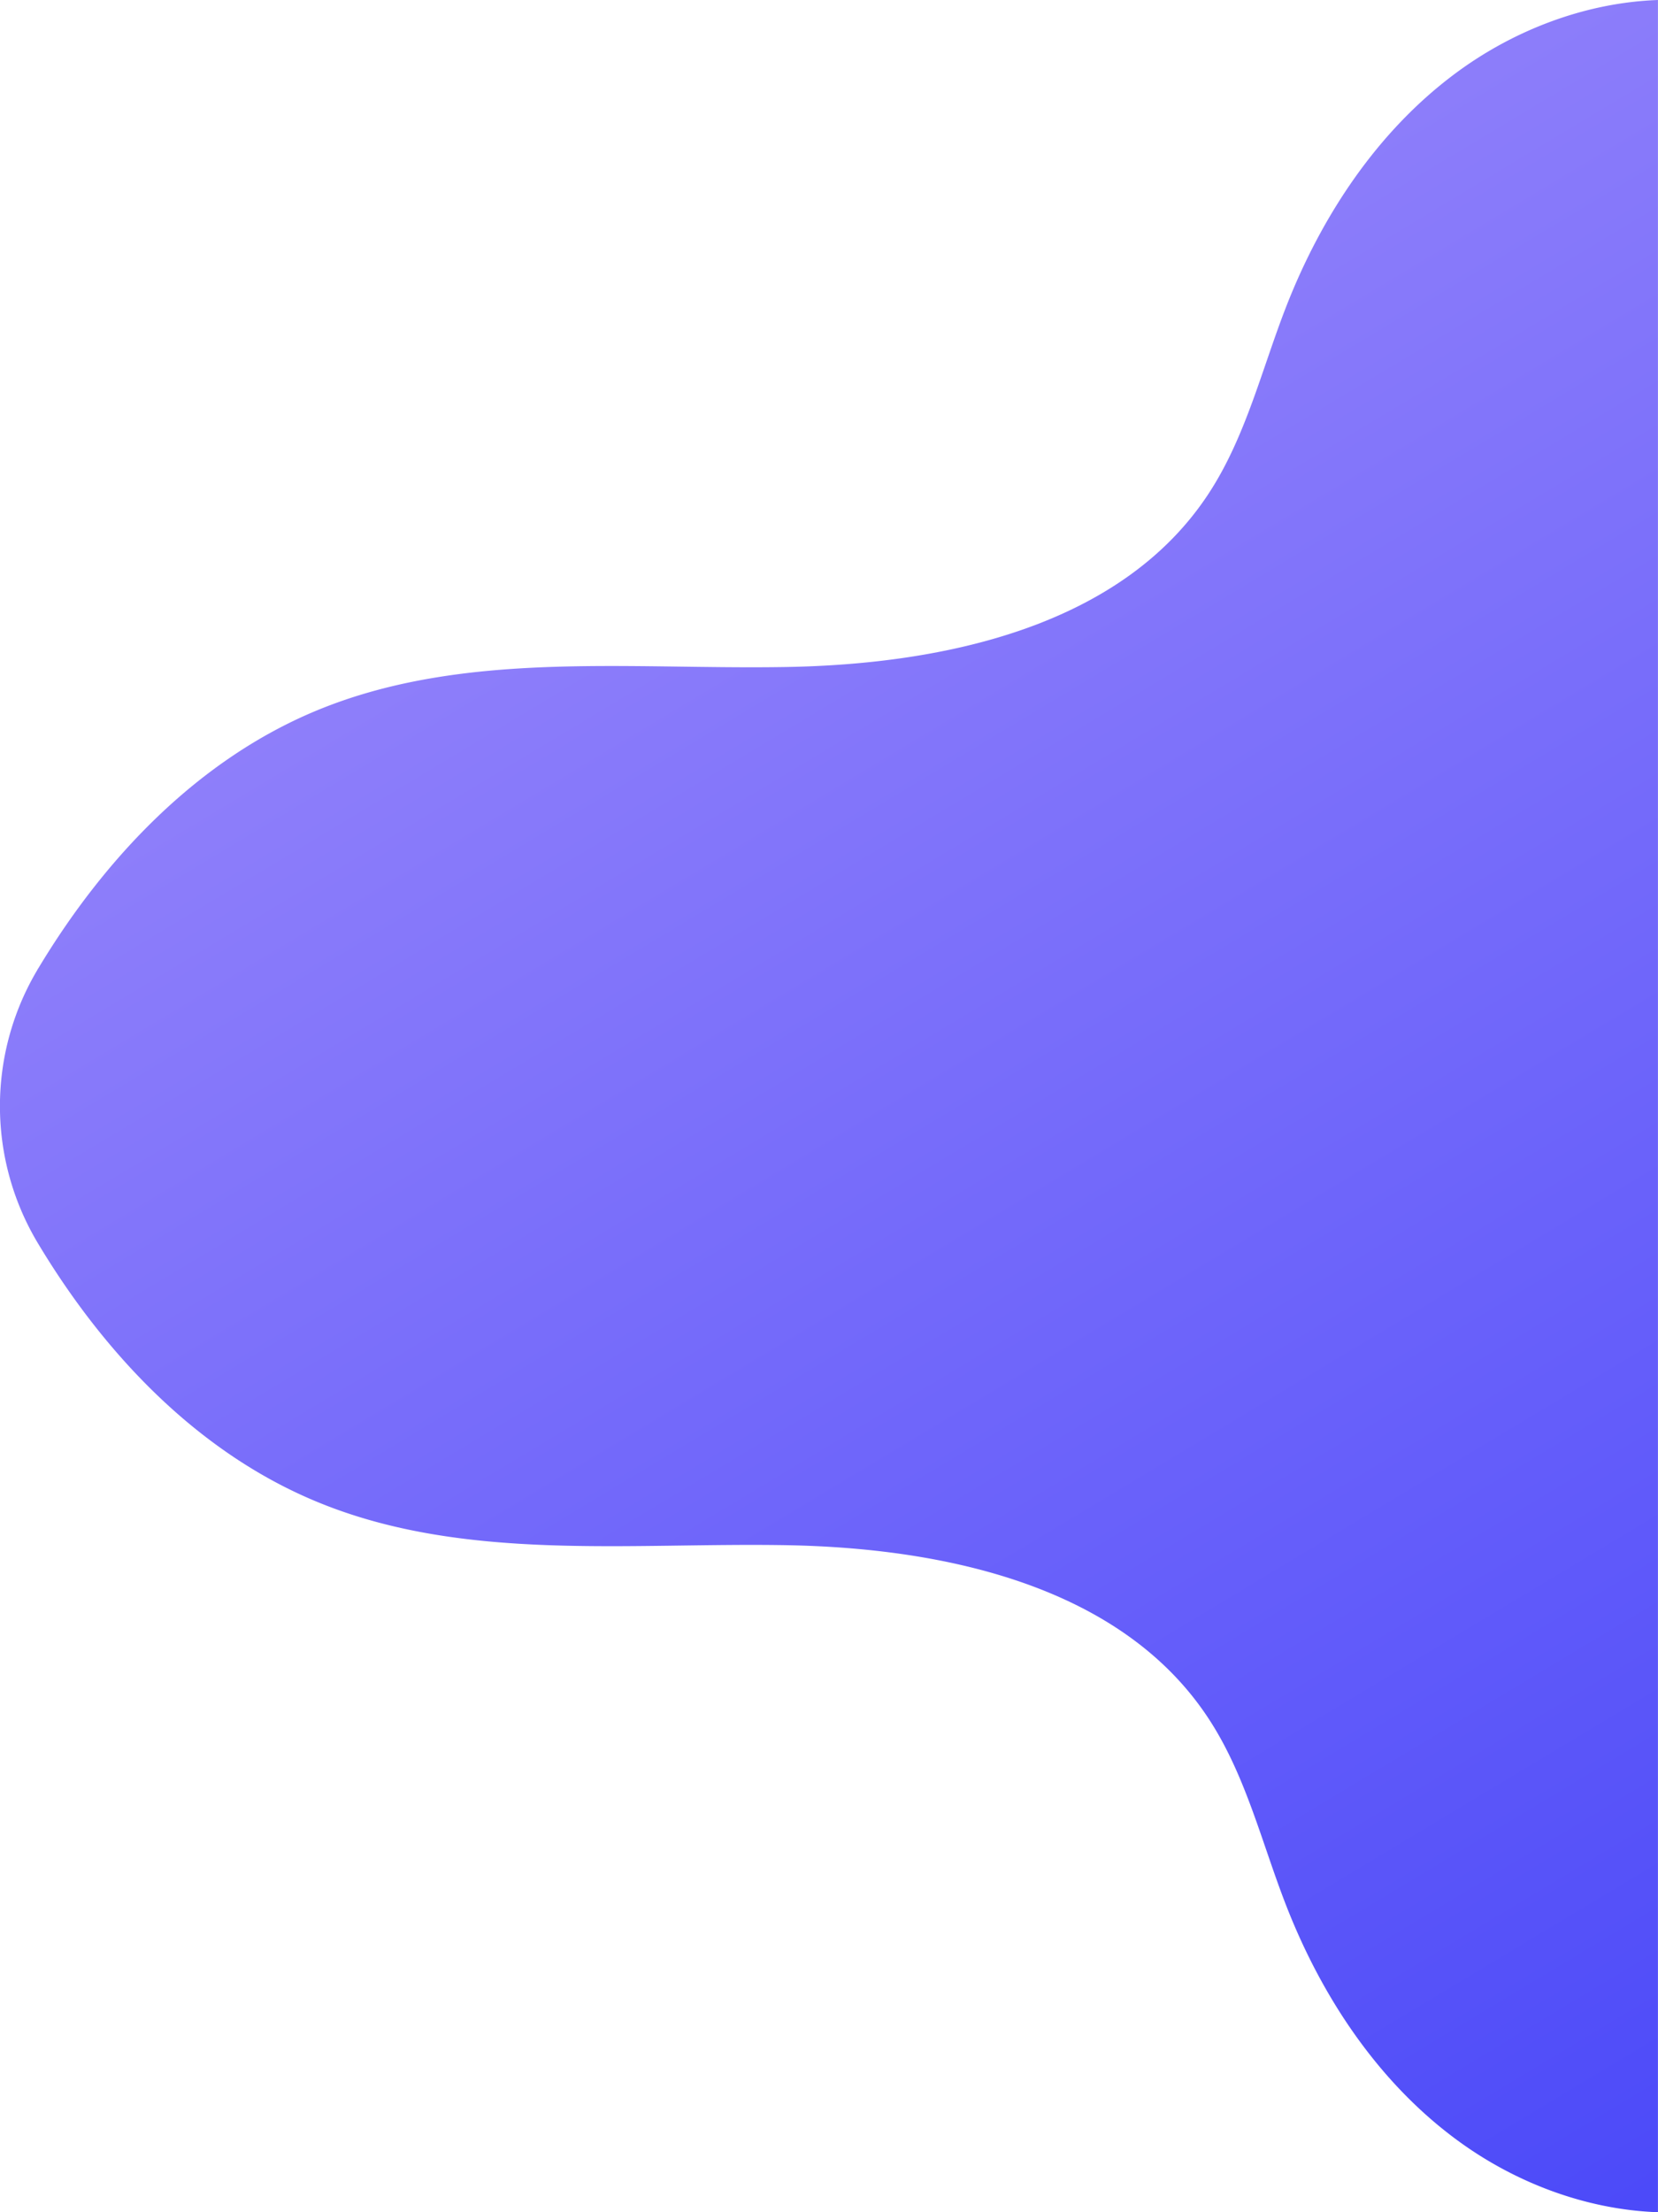<svg xmlns="http://www.w3.org/2000/svg" xmlns:xlink="http://www.w3.org/1999/xlink" viewBox="0 0 333.01 444.15"><defs><style>.cls-1{fill:url(#linear-gradient);}</style><linearGradient id="linear-gradient" x1="463.89" y1="613.57" x2="136.68" y2="68.81" gradientUnits="userSpaceOnUse"><stop offset="0.01" stop-color="#292ef9"/><stop offset="0.99" stop-color="#9181fa"/></linearGradient></defs><title>자산 2</title><g id="레이어_2" data-name="레이어 2"><g id="OBJECTS"><path class="cls-1" d="M333,0V444.15c-14.53-.52-28.95-6-40.69-14.74-15.66-11.64-26.85-28.58-33.95-46.76-4.94-12.65-8.13-26.18-15.57-37.54-17.41-26.63-52.9-34.31-84.71-34.88s-65,3.44-94.38-8.7c-23.91-9.86-42.68-29.61-56-51.78-.06-.09-.11-.18-.16-.27a53.5,53.5,0,0,1,0-54.81c0-.09.1-.18.16-.27,13.32-22.17,32.09-41.92,56-51.79,29.41-12.13,62.57-8.13,94.38-8.7s67.3-8.24,84.71-34.87c7.44-11.37,10.63-24.9,15.57-37.55,7.1-18.17,18.29-35.11,33.95-46.75C304.06,6,318.48.52,333,0Z"/></g></g></svg>